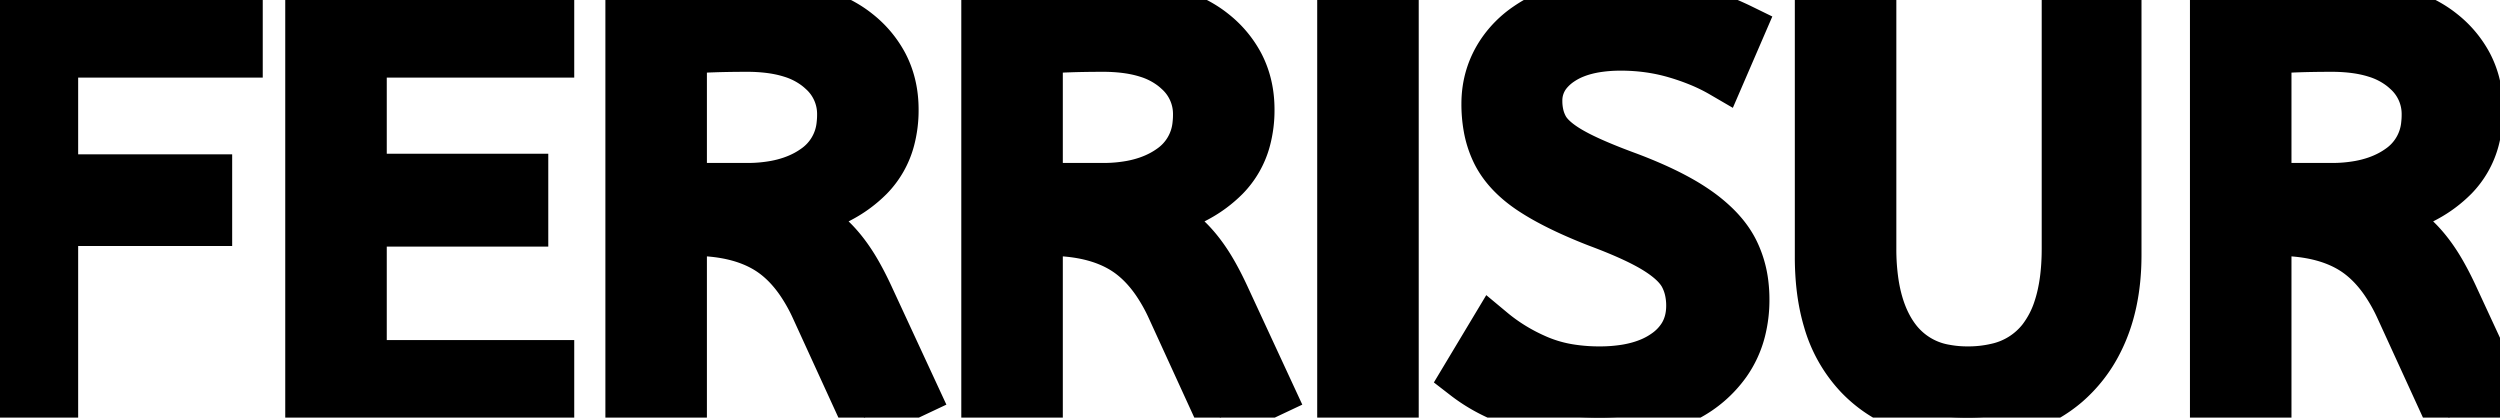 <svg width="151.69" height="25.34" viewBox="0 0 151.69 25.34" xmlns="http://www.w3.org/2000/svg"><g id="svgGroup" stroke-linecap="round" fill-rule="evenodd" font-size="9pt" stroke="#000" stroke-width="0.75mm" fill="#000" style="stroke:#000;stroke-width:0.75mm;fill:#000"><path d="M 33.425 24.92 L 18.725 24.92 L 18.725 0.42 L 33.425 0.42 L 33.425 3.29 L 22.05 3.29 L 22.05 10.745 L 31.85 10.745 L 31.85 13.545 L 22.05 13.545 L 22.05 22.05 L 33.425 22.05 L 33.425 24.92 Z M 110.32 15.61 L 110.32 0.42 L 113.645 0.42 L 113.645 15.085 A 13.819 13.819 0 0 0 113.785 17.119 Q 114.093 19.187 115.08 20.51 A 4.635 4.635 0 0 0 118.04 22.315 A 7.146 7.146 0 0 0 119.385 22.435 A 7.485 7.485 0 0 0 121.136 22.243 A 4.709 4.709 0 0 0 123.83 20.563 A 6.084 6.084 0 0 0 124.809 18.674 Q 125.3 17.169 125.3 15.085 L 125.3 0.42 L 128.52 0.42 L 128.52 15.47 Q 128.52 18.55 127.383 20.773 A 8.257 8.257 0 0 1 125.416 23.309 A 7.85 7.85 0 0 1 124.198 24.168 A 8.758 8.758 0 0 1 121.201 25.202 A 11.485 11.485 0 0 1 119.385 25.34 Q 115.15 25.34 112.735 22.82 A 8.162 8.162 0 0 1 110.824 19.444 Q 110.446 18.176 110.352 16.653 A 16.834 16.834 0 0 1 110.32 15.61 Z M 88.865 22.855 L 90.545 20.055 Q 91.805 21.105 93.38 21.77 A 8.172 8.172 0 0 0 95.26 22.299 A 11.241 11.241 0 0 0 97.055 22.435 A 9.793 9.793 0 0 0 98.647 22.314 Q 99.494 22.174 100.181 21.873 A 4.795 4.795 0 0 0 101.045 21.385 A 3.598 3.598 0 0 0 102.024 20.368 Q 102.515 19.582 102.515 18.55 A 4.179 4.179 0 0 0 102.397 17.538 A 3.436 3.436 0 0 0 102.095 16.748 Q 101.675 15.96 100.468 15.208 Q 99.377 14.528 97.358 13.748 A 41.502 41.502 0 0 0 96.915 13.58 A 31.644 31.644 0 0 1 95.302 12.904 Q 94.512 12.545 93.856 12.184 A 13.823 13.823 0 0 1 92.89 11.603 Q 91.497 10.679 90.838 9.516 A 4.656 4.656 0 0 1 90.737 9.328 A 5.833 5.833 0 0 1 90.205 7.693 A 8.025 8.025 0 0 1 90.09 6.3 Q 90.09 4.55 91.053 3.133 A 6.012 6.012 0 0 1 92.611 1.579 A 8.185 8.185 0 0 1 93.888 0.858 A 8.945 8.945 0 0 1 95.952 0.215 Q 96.875 0.04 97.927 0.008 A 15.83 15.83 0 0 1 98.42 0 Q 100.59 0 102.323 0.438 Q 104.055 0.875 105.7 1.68 L 104.475 4.515 A 11.023 11.023 0 0 0 103.031 3.809 A 14.59 14.59 0 0 0 101.692 3.343 Q 100.1 2.87 98.35 2.87 A 9.515 9.515 0 0 0 96.94 2.968 Q 96.193 3.08 95.585 3.32 A 4.416 4.416 0 0 0 94.71 3.78 A 3.466 3.466 0 0 0 93.953 4.468 A 2.576 2.576 0 0 0 93.38 6.125 A 3.663 3.663 0 0 0 93.482 7.008 A 2.997 2.997 0 0 0 93.765 7.735 Q 94.15 8.435 95.288 9.1 A 11.551 11.551 0 0 0 96.063 9.51 Q 96.857 9.896 97.981 10.333 A 45.504 45.504 0 0 0 98.7 10.605 A 28.43 28.43 0 0 1 100.442 11.315 Q 101.294 11.698 101.995 12.094 A 12.426 12.426 0 0 1 103.023 12.74 A 9.115 9.115 0 0 1 104.086 13.607 Q 104.64 14.137 105.009 14.705 A 4.98 4.98 0 0 1 105.28 15.173 A 6.153 6.153 0 0 1 105.889 17.225 A 7.754 7.754 0 0 1 105.945 18.165 A 7.599 7.599 0 0 1 105.711 20.09 A 5.987 5.987 0 0 1 104.808 22.05 A 6.866 6.866 0 0 1 102.381 24.158 A 8.525 8.525 0 0 1 101.658 24.5 Q 99.645 25.34 97.055 25.34 Q 94.5 25.34 92.4 24.658 A 13.372 13.372 0 0 1 90.522 23.894 A 9.951 9.951 0 0 1 88.865 22.855 Z M 55.545 23.87 L 52.43 25.34 L 49.385 18.69 A 10.705 10.705 0 0 0 48.478 17.089 Q 47.889 16.242 47.189 15.66 A 5.674 5.674 0 0 0 46.48 15.155 Q 44.956 14.24 42.688 14.123 A 13.247 13.247 0 0 0 42 14.105 L 41.475 14.105 L 41.475 24.92 L 38.15 24.92 L 38.15 0.49 A 86.765 86.765 0 0 1 40.844 0.277 A 75.522 75.522 0 0 1 41.702 0.228 A 65.779 65.779 0 0 1 43.913 0.152 A 79.193 79.193 0 0 1 45.325 0.14 A 17.641 17.641 0 0 1 47.789 0.3 Q 50.475 0.68 52.063 1.96 A 6.095 6.095 0 0 1 53.683 3.897 Q 54.318 5.121 54.32 6.638 A 7.382 7.382 0 0 1 54.32 6.65 A 6.958 6.958 0 0 1 54.092 8.477 A 5.135 5.135 0 0 1 52.798 10.763 A 7.358 7.358 0 0 1 51.074 12.05 Q 50.287 12.484 49.321 12.813 A 14.516 14.516 0 0 1 48.405 13.09 A 8.28 8.28 0 0 1 49.605 13.742 A 7.15 7.15 0 0 1 50.085 14.088 A 6.15 6.15 0 0 1 50.806 14.761 Q 51.117 15.098 51.417 15.509 A 10.252 10.252 0 0 1 51.503 15.628 A 10.889 10.889 0 0 1 52.017 16.431 Q 52.279 16.88 52.544 17.413 A 22.814 22.814 0 0 1 52.885 18.13 L 55.545 23.87 Z M 77.14 23.87 L 74.025 25.34 L 70.98 18.69 A 10.705 10.705 0 0 0 70.073 17.089 Q 69.484 16.242 68.784 15.66 A 5.674 5.674 0 0 0 68.075 15.155 Q 66.551 14.24 64.283 14.123 A 13.247 13.247 0 0 0 63.595 14.105 L 63.07 14.105 L 63.07 24.92 L 59.745 24.92 L 59.745 0.49 A 86.765 86.765 0 0 1 62.439 0.277 A 75.522 75.522 0 0 1 63.297 0.228 A 65.779 65.779 0 0 1 65.508 0.152 A 79.193 79.193 0 0 1 66.92 0.14 A 17.641 17.641 0 0 1 69.384 0.3 Q 72.07 0.68 73.658 1.96 A 6.095 6.095 0 0 1 75.278 3.897 Q 75.913 5.121 75.915 6.638 A 7.382 7.382 0 0 1 75.915 6.65 A 6.958 6.958 0 0 1 75.687 8.477 A 5.135 5.135 0 0 1 74.393 10.763 A 7.358 7.358 0 0 1 72.669 12.05 Q 71.882 12.484 70.916 12.813 A 14.516 14.516 0 0 1 70 13.09 A 8.28 8.28 0 0 1 71.2 13.742 A 7.15 7.15 0 0 1 71.68 14.088 A 6.15 6.15 0 0 1 72.401 14.761 Q 72.712 15.098 73.012 15.509 A 10.252 10.252 0 0 1 73.098 15.628 A 10.889 10.889 0 0 1 73.612 16.431 Q 73.874 16.88 74.139 17.413 A 22.814 22.814 0 0 1 74.48 18.13 L 77.14 23.87 Z M 151.69 23.87 L 148.575 25.34 L 145.53 18.69 A 10.705 10.705 0 0 0 144.623 17.089 Q 144.034 16.242 143.334 15.66 A 5.674 5.674 0 0 0 142.625 15.155 Q 141.101 14.24 138.833 14.123 A 13.247 13.247 0 0 0 138.145 14.105 L 137.62 14.105 L 137.62 24.92 L 134.295 24.92 L 134.295 0.49 A 86.765 86.765 0 0 1 136.989 0.277 A 75.522 75.522 0 0 1 137.847 0.228 A 65.779 65.779 0 0 1 140.058 0.152 A 79.193 79.193 0 0 1 141.47 0.14 A 17.641 17.641 0 0 1 143.934 0.3 Q 146.62 0.68 148.208 1.96 A 6.095 6.095 0 0 1 149.828 3.897 Q 150.463 5.121 150.465 6.638 A 7.382 7.382 0 0 1 150.465 6.65 A 6.958 6.958 0 0 1 150.237 8.477 A 5.135 5.135 0 0 1 148.943 10.763 A 7.358 7.358 0 0 1 147.219 12.05 Q 146.432 12.484 145.466 12.813 A 14.516 14.516 0 0 1 144.55 13.09 A 8.28 8.28 0 0 1 145.75 13.742 A 7.15 7.15 0 0 1 146.23 14.088 A 6.15 6.15 0 0 1 146.951 14.761 Q 147.262 15.098 147.562 15.509 A 10.252 10.252 0 0 1 147.648 15.628 A 10.889 10.889 0 0 1 148.162 16.431 Q 148.424 16.88 148.689 17.413 A 22.814 22.814 0 0 1 149.03 18.13 L 151.69 23.87 Z M 3.325 24.92 L 0 24.92 L 0 0.42 L 14.525 0.42 L 14.525 3.29 L 3.325 3.29 L 3.325 10.78 L 12.67 10.78 L 12.67 13.51 L 3.325 13.51 L 3.325 24.92 Z M 84.665 24.92 L 81.34 24.92 L 81.34 0.42 L 84.665 0.42 L 84.665 24.92 Z M 41.475 3.08 L 41.475 11.305 L 45.325 11.305 A 9.271 9.271 0 0 0 47.048 11.154 Q 48.058 10.963 48.864 10.53 A 5.232 5.232 0 0 0 49.42 10.185 A 3.601 3.601 0 0 0 50.962 7.552 A 5.079 5.079 0 0 0 50.995 6.965 A 3.434 3.434 0 0 0 49.849 4.353 A 4.645 4.645 0 0 0 49.525 4.078 A 4.873 4.873 0 0 0 47.998 3.3 Q 47.323 3.086 46.507 2.999 A 11.181 11.181 0 0 0 45.325 2.94 A 69.724 69.724 0 0 0 44.263 2.948 Q 43.763 2.955 43.317 2.971 A 41.645 41.645 0 0 0 43.19 2.975 A 37.462 37.462 0 0 0 42.289 3.019 A 27.71 27.71 0 0 0 41.475 3.08 Z M 63.07 3.08 L 63.07 11.305 L 66.92 11.305 A 9.271 9.271 0 0 0 68.643 11.154 Q 69.653 10.963 70.459 10.53 A 5.232 5.232 0 0 0 71.015 10.185 A 3.601 3.601 0 0 0 72.557 7.552 A 5.079 5.079 0 0 0 72.59 6.965 A 3.434 3.434 0 0 0 71.444 4.353 A 4.645 4.645 0 0 0 71.12 4.078 A 4.873 4.873 0 0 0 69.593 3.3 Q 68.918 3.086 68.102 2.999 A 11.181 11.181 0 0 0 66.92 2.94 A 69.724 69.724 0 0 0 65.858 2.948 Q 65.358 2.955 64.912 2.971 A 41.645 41.645 0 0 0 64.785 2.975 A 37.462 37.462 0 0 0 63.884 3.019 A 27.71 27.71 0 0 0 63.07 3.08 Z M 137.62 3.08 L 137.62 11.305 L 141.47 11.305 A 9.271 9.271 0 0 0 143.193 11.154 Q 144.203 10.963 145.009 10.53 A 5.232 5.232 0 0 0 145.565 10.185 A 3.601 3.601 0 0 0 147.107 7.552 A 5.079 5.079 0 0 0 147.14 6.965 A 3.434 3.434 0 0 0 145.994 4.353 A 4.645 4.645 0 0 0 145.67 4.078 A 4.873 4.873 0 0 0 144.143 3.3 Q 143.468 3.086 142.652 2.999 A 11.181 11.181 0 0 0 141.47 2.94 A 69.724 69.724 0 0 0 140.408 2.948 Q 139.908 2.955 139.462 2.971 A 41.645 41.645 0 0 0 139.335 2.975 A 37.462 37.462 0 0 0 138.434 3.019 A 27.71 27.71 0 0 0 137.62 3.08 Z" vector-effect="non-scaling-stroke"/></g></svg>